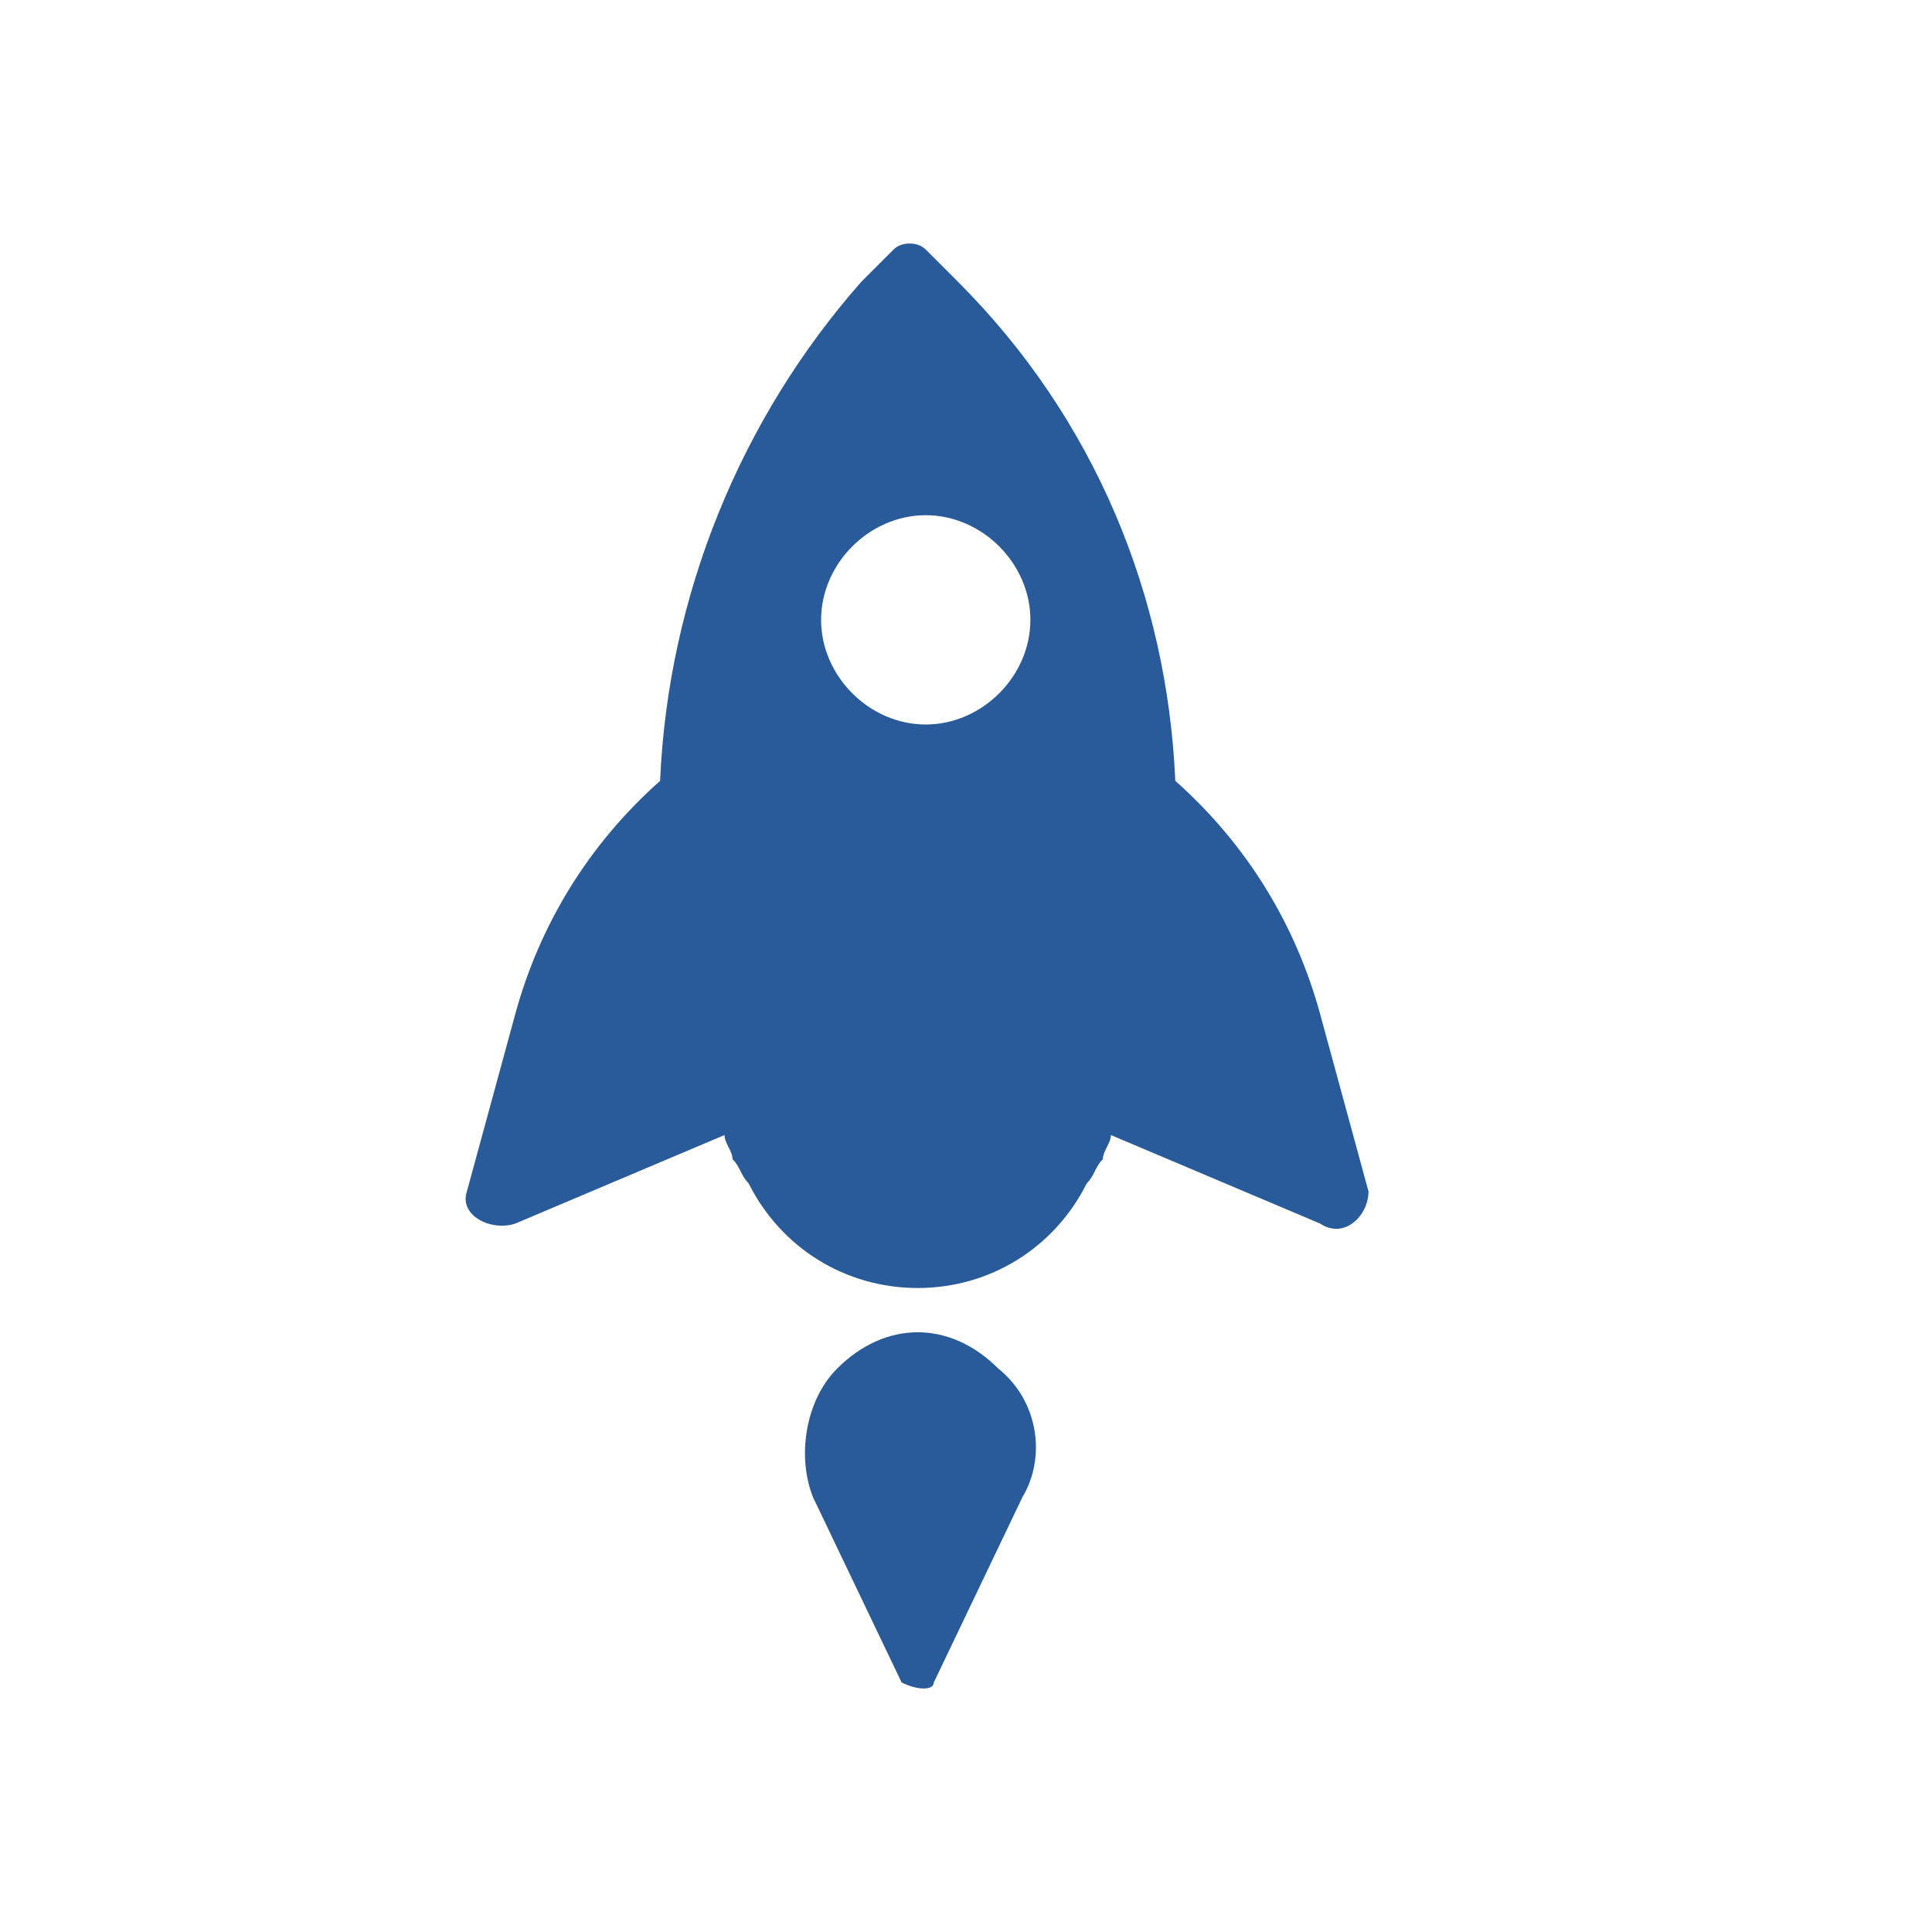 <?xml version="1.0" encoding="utf-8"?>
<!-- Generator: Adobe Illustrator 22.0.0, SVG Export Plug-In . SVG Version: 6.00 Build 0)  -->
<svg version="1.1" id="Your_Icons" xmlns="http://www.w3.org/2000/svg" xmlns:xlink="http://www.w3.org/1999/xlink" x="0px" y="0px"
	 viewBox="0 0 24 24" style="enable-background:new 0 0 24 24;" xml:space="preserve">
<style type="text/css">
	.st0{fill:#295A99;}
</style>
<g>
	<g>
		<path class="st0" d="M6.4,15.2L9,14.1c0,0.1,0.1,0.2,0.1,0.3c0.1,0.1,0.1,0.2,0.2,0.3c0.4,0.8,1.2,1.3,2.1,1.3
			c0.9,0,1.7-0.5,2.1-1.3l0,0c0.1-0.1,0.1-0.2,0.2-0.3c0-0.1,0.1-0.2,0.1-0.3l2.6,1.1c0.3,0.2,0.6-0.1,0.6-0.4l-0.6-2.2
			c-0.3-1.1-0.9-2.1-1.8-2.9c-0.1-2.3-1-4.5-2.7-6.2l-0.4-0.4c-0.1-0.1-0.3-0.1-0.4,0l-0.4,0.4C9.2,5.2,8.3,7.4,8.2,9.7
			c-0.9,0.8-1.5,1.8-1.8,2.9l-0.6,2.2C5.7,15.1,6.1,15.3,6.4,15.2z M11.5,6.4c0.7,0,1.3,0.6,1.3,1.3S12.2,9,11.5,9s-1.3-0.6-1.3-1.3
			S10.8,6.4,11.5,6.4z"/>
		<path class="st0" d="M11.6,20.9l1.1-2.3c0.3-0.5,0.2-1.2-0.3-1.6c-0.6-0.6-1.4-0.6-2,0c-0.4,0.4-0.5,1.1-0.3,1.6l1.1,2.3
			C11.4,21,11.6,21,11.6,20.9z"/>
	</g>
</g>
</svg>
